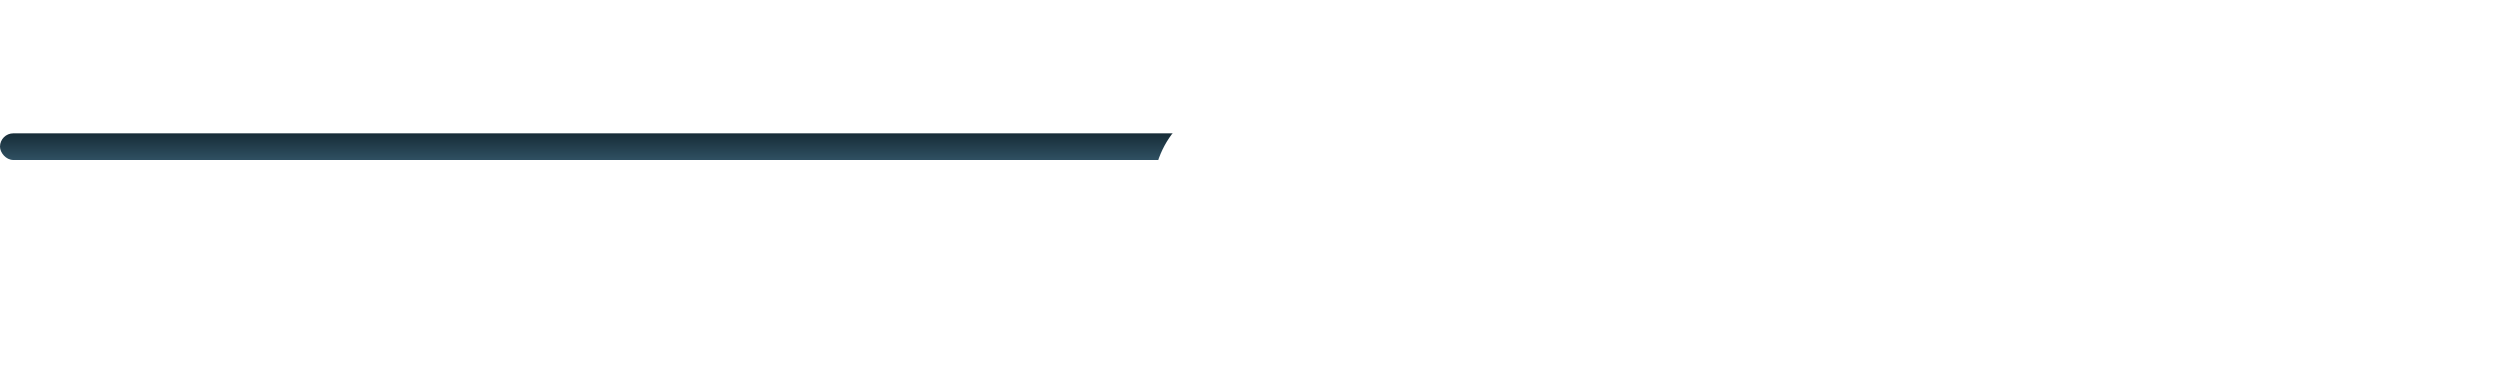 <svg width="375" height="55" viewBox="0 0 375 55" fill="none" xmlns="http://www.w3.org/2000/svg">
<rect y="20" width="375" height="4" rx="2" fill="white"/>
<rect y="20" width="187" height="4" rx="2" fill="url(#paint0_linear_102_1376)"/>
<g filter="url(#filter0_dd_102_1376)">
<path fill-rule="evenodd" clip-rule="evenodd" d="M187 36C194.732 36 201 29.732 201 22C201 14.268 194.732 8 187 8C179.268 8 173 14.268 173 22C173 29.732 179.268 36 187 36Z" fill="white"/>
</g>
<defs>
<filter id="filter0_dd_102_1376" x="160" y="1" width="54" height="54" filterUnits="userSpaceOnUse" color-interpolation-filters="sRGB">
<feFlood flood-opacity="0" result="BackgroundImageFix"/>
<feColorMatrix in="SourceAlpha" type="matrix" values="0 0 0 0 0 0 0 0 0 0 0 0 0 0 0 0 0 0 127 0" result="hardAlpha"/>
<feOffset dy="6"/>
<feGaussianBlur stdDeviation="6.5"/>
<feColorMatrix type="matrix" values="0 0 0 0 0 0 0 0 0 0 0 0 0 0 0 0 0 0 0.12 0"/>
<feBlend mode="normal" in2="BackgroundImageFix" result="effect1_dropShadow_102_1376"/>
<feColorMatrix in="SourceAlpha" type="matrix" values="0 0 0 0 0 0 0 0 0 0 0 0 0 0 0 0 0 0 127 0" result="hardAlpha"/>
<feOffset dy="0.5"/>
<feGaussianBlur stdDeviation="2"/>
<feColorMatrix type="matrix" values="0 0 0 0 0 0 0 0 0 0 0 0 0 0 0 0 0 0 0.12 0"/>
<feBlend mode="normal" in2="effect1_dropShadow_102_1376" result="effect2_dropShadow_102_1376"/>
<feBlend mode="normal" in="SourceGraphic" in2="effect2_dropShadow_102_1376" result="shape"/>
</filter>
<linearGradient id="paint0_linear_102_1376" x1="93.5" y1="20" x2="93.5" y2="24" gradientUnits="userSpaceOnUse">
<stop stop-color="#172C37"/>
<stop offset="1" stop-color="#2F5062"/>
</linearGradient>
</defs>
</svg>
